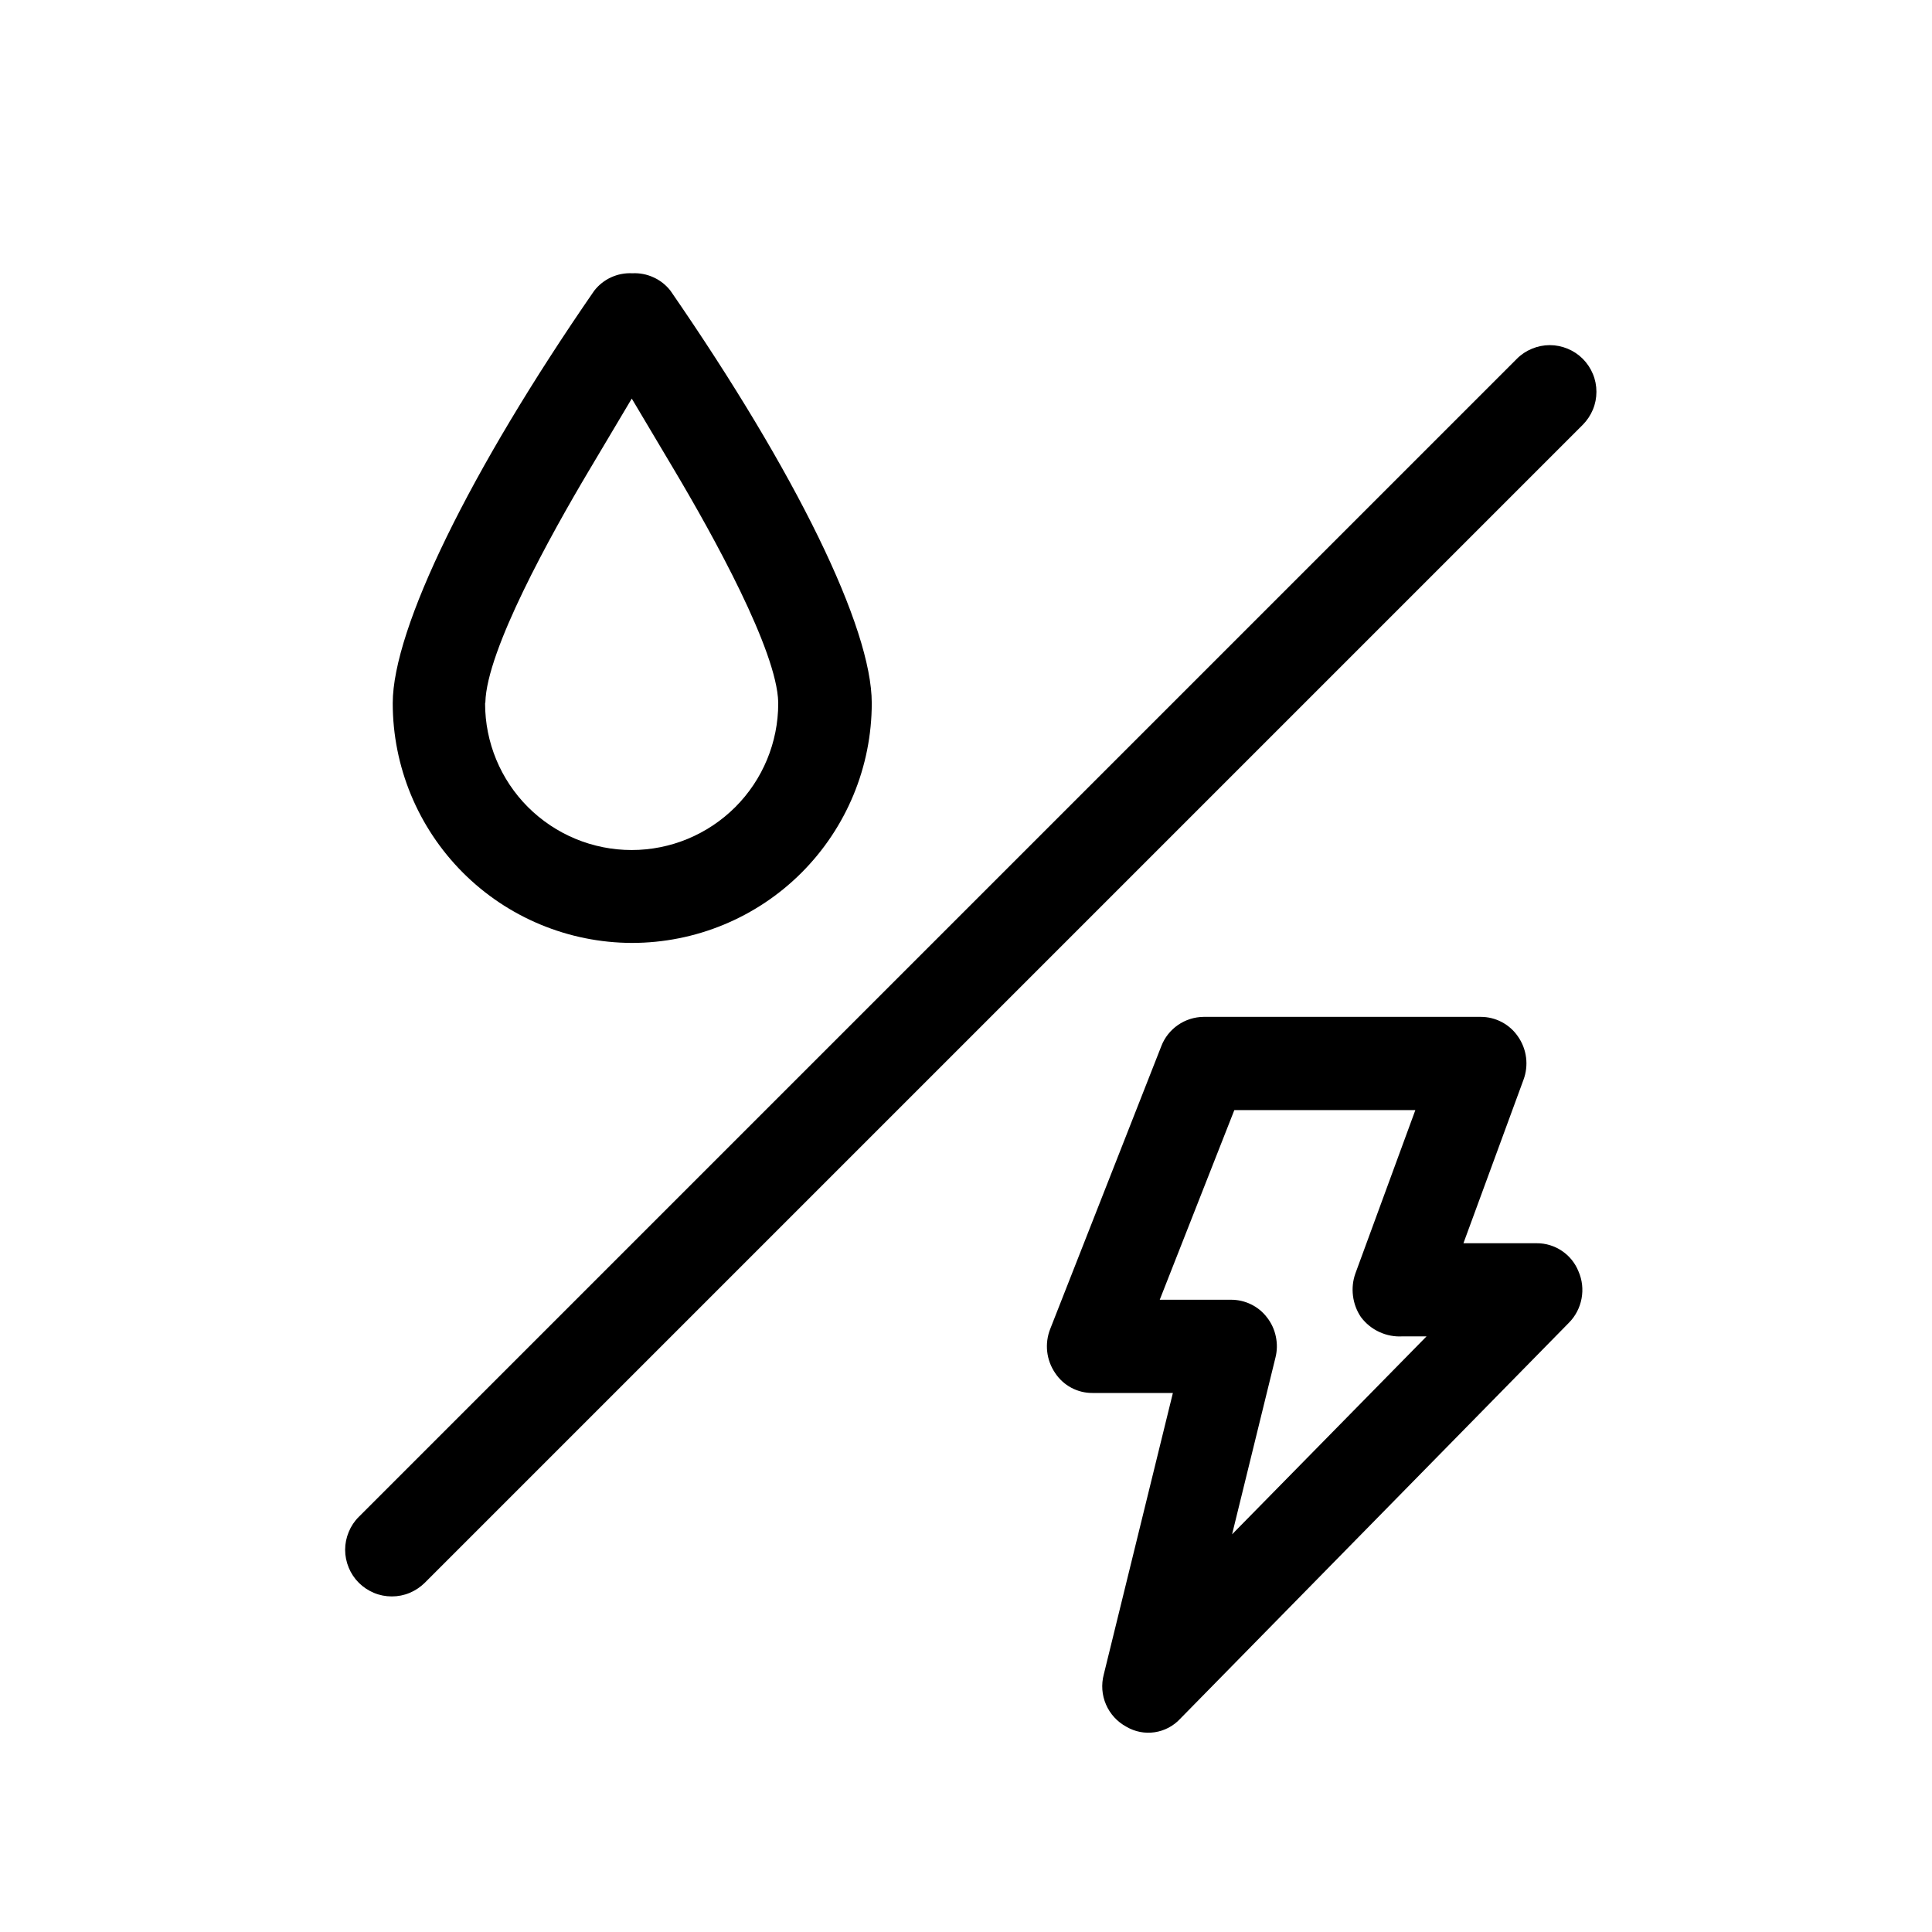 <svg width="36" height="36" viewBox="0 0 36 36" fill="none" xmlns="http://www.w3.org/2000/svg">
<path d="M29.493 6.686C29.412 6.605 29.316 6.541 29.211 6.498C29.105 6.454 28.992 6.431 28.878 6.431C28.764 6.431 28.651 6.454 28.546 6.498C28.44 6.541 28.344 6.605 28.264 6.686L6.686 28.264C6.605 28.344 6.541 28.44 6.498 28.546C6.454 28.651 6.431 28.764 6.431 28.878C6.431 28.992 6.454 29.105 6.498 29.211C6.541 29.316 6.605 29.412 6.686 29.493C6.767 29.573 6.862 29.637 6.968 29.681C7.073 29.725 7.186 29.747 7.3 29.747C7.415 29.747 7.528 29.725 7.633 29.681C7.738 29.637 7.834 29.573 7.915 29.493L29.493 7.915C29.573 7.834 29.637 7.738 29.681 7.633C29.725 7.528 29.747 7.415 29.747 7.3C29.747 7.186 29.725 7.073 29.681 6.968C29.637 6.862 29.573 6.767 29.493 6.686Z" fill="black"/>
<path d="M11.774 17.57C12.96 17.57 14.097 17.1 14.935 16.262C15.773 15.423 16.244 14.287 16.244 13.101C16.244 11.694 14.842 8.821 12.493 5.417C12.41 5.31 12.301 5.224 12.177 5.168C12.054 5.111 11.918 5.085 11.782 5.092C11.646 5.085 11.51 5.111 11.386 5.168C11.262 5.225 11.154 5.311 11.071 5.419C8.756 8.77 7.318 11.715 7.318 13.103C7.318 14.286 7.788 15.42 8.623 16.258C9.458 17.095 10.592 17.567 11.774 17.57ZM9.044 13.087C9.067 12.117 10.261 9.968 10.971 8.774L11.772 7.427L12.573 8.774C13.283 9.969 14.477 12.12 14.501 13.085V13.108C14.501 13.832 14.213 14.527 13.701 15.039C13.188 15.551 12.494 15.839 11.77 15.839C11.045 15.839 10.351 15.551 9.838 15.039C9.326 14.527 9.039 13.832 9.039 13.108L9.044 13.087Z" fill="black"/>
<path d="M28.635 23.166H27.269L28.387 20.123C28.437 19.99 28.454 19.846 28.436 19.705C28.418 19.563 28.366 19.429 28.284 19.312C28.207 19.2 28.104 19.108 27.984 19.045C27.863 18.981 27.729 18.948 27.593 18.948H22.425C22.255 18.95 22.089 19.003 21.949 19.1C21.809 19.197 21.701 19.333 21.64 19.492L19.569 24.764C19.516 24.898 19.497 25.043 19.513 25.186C19.529 25.328 19.58 25.465 19.661 25.584C19.737 25.699 19.84 25.793 19.961 25.858C20.083 25.923 20.218 25.957 20.356 25.956H21.855L20.567 31.202C20.518 31.388 20.532 31.585 20.609 31.762C20.685 31.938 20.819 32.084 20.988 32.175C21.147 32.269 21.333 32.305 21.515 32.278C21.697 32.251 21.865 32.163 21.99 32.028L29.233 24.649C29.356 24.526 29.438 24.368 29.47 24.197C29.502 24.027 29.483 23.85 29.413 23.691C29.351 23.535 29.243 23.402 29.105 23.309C28.966 23.215 28.802 23.165 28.635 23.166ZM22.958 28.59L23.766 25.298C23.799 25.169 23.801 25.034 23.773 24.903C23.746 24.772 23.689 24.65 23.606 24.545C23.528 24.443 23.427 24.361 23.312 24.305C23.198 24.249 23.071 24.219 22.943 24.219H21.61L23 20.685H26.373L25.256 23.728C25.208 23.862 25.193 24.006 25.211 24.147C25.229 24.289 25.279 24.424 25.359 24.542C25.449 24.662 25.567 24.758 25.703 24.82C25.839 24.883 25.989 24.911 26.139 24.901H26.582L22.958 28.59Z" fill="black"/>
</svg>
